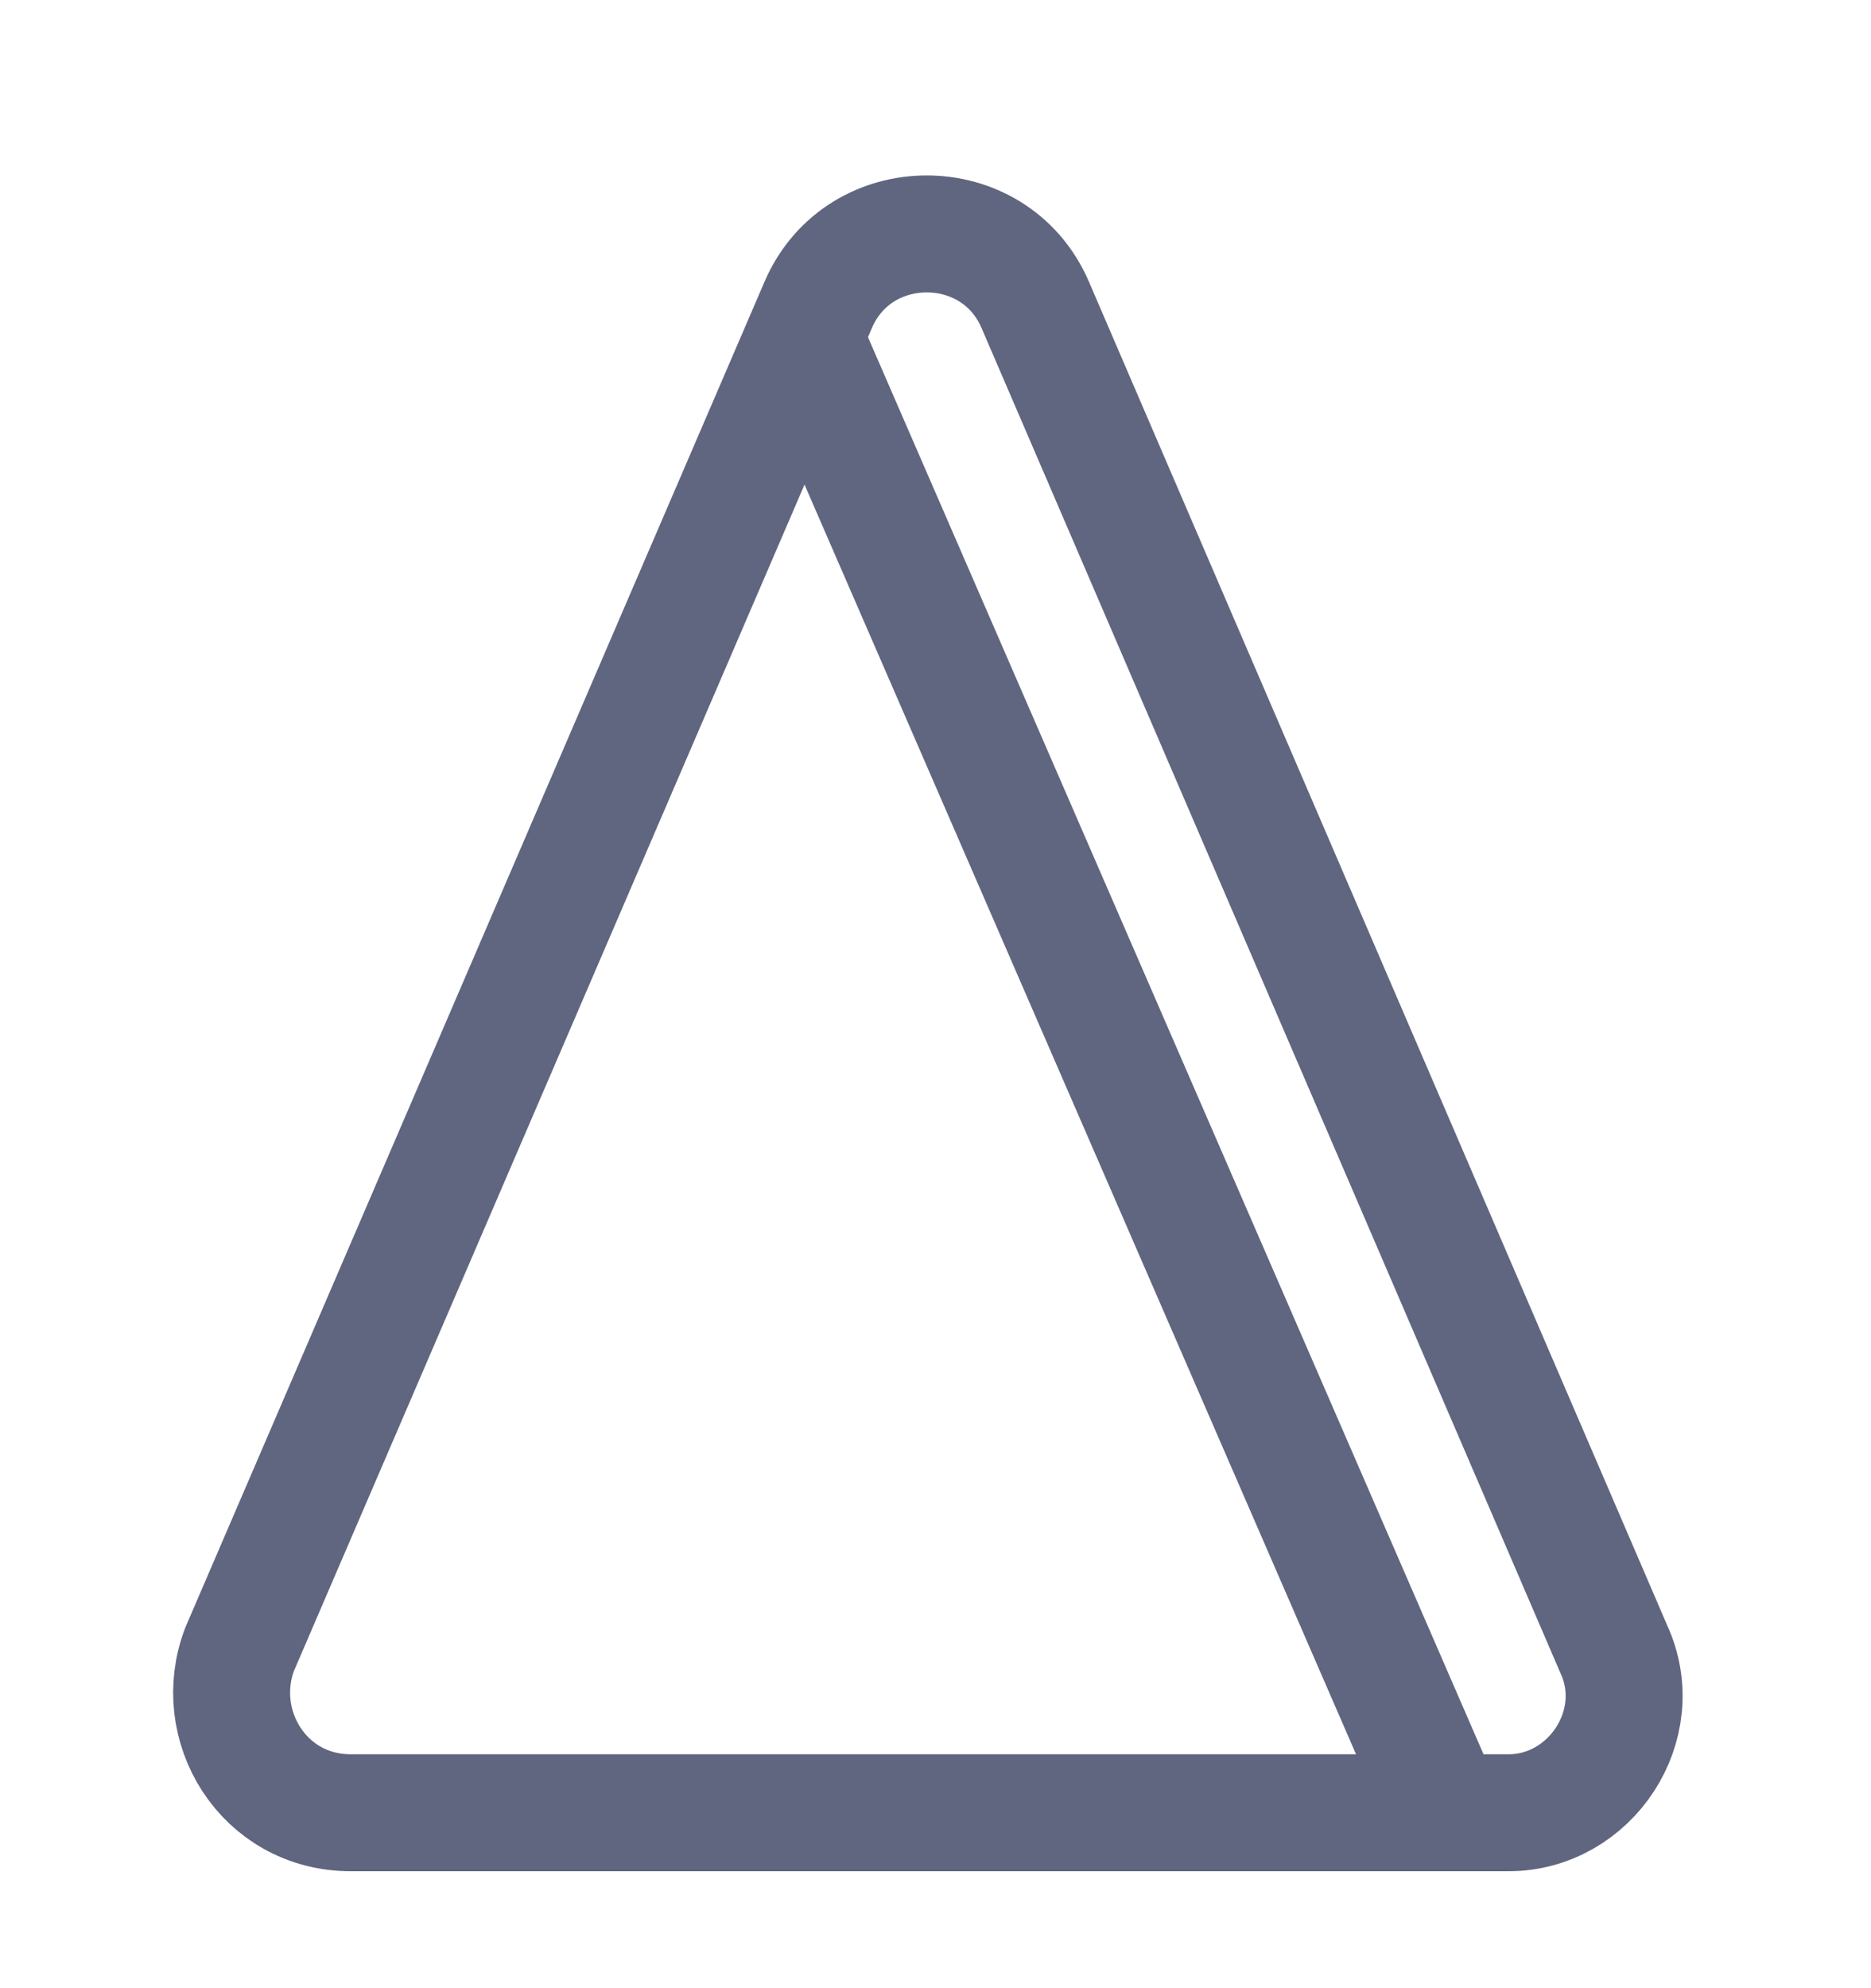 <svg width="16" height="17" viewBox="0 0 16 17" fill="none" xmlns="http://www.w3.org/2000/svg">
<path d="M6.95 3.05L12.25 15.25" stroke="#606580" stroke-miterlimit="10" stroke-linecap="round" stroke-linejoin="round"/>
<path d="M7 2.6L2.05 14.1C1.8 14.75 2.25 15.5 3 15.5H12.9C13.6 15.5 14.1 14.75 13.8 14.1L8.85 2.6C8.5 1.8 7.35 1.8 7 2.6Z" stroke="#606580" stroke-miterlimit="10" stroke-linecap="round" stroke-linejoin="round"/>
</svg>
